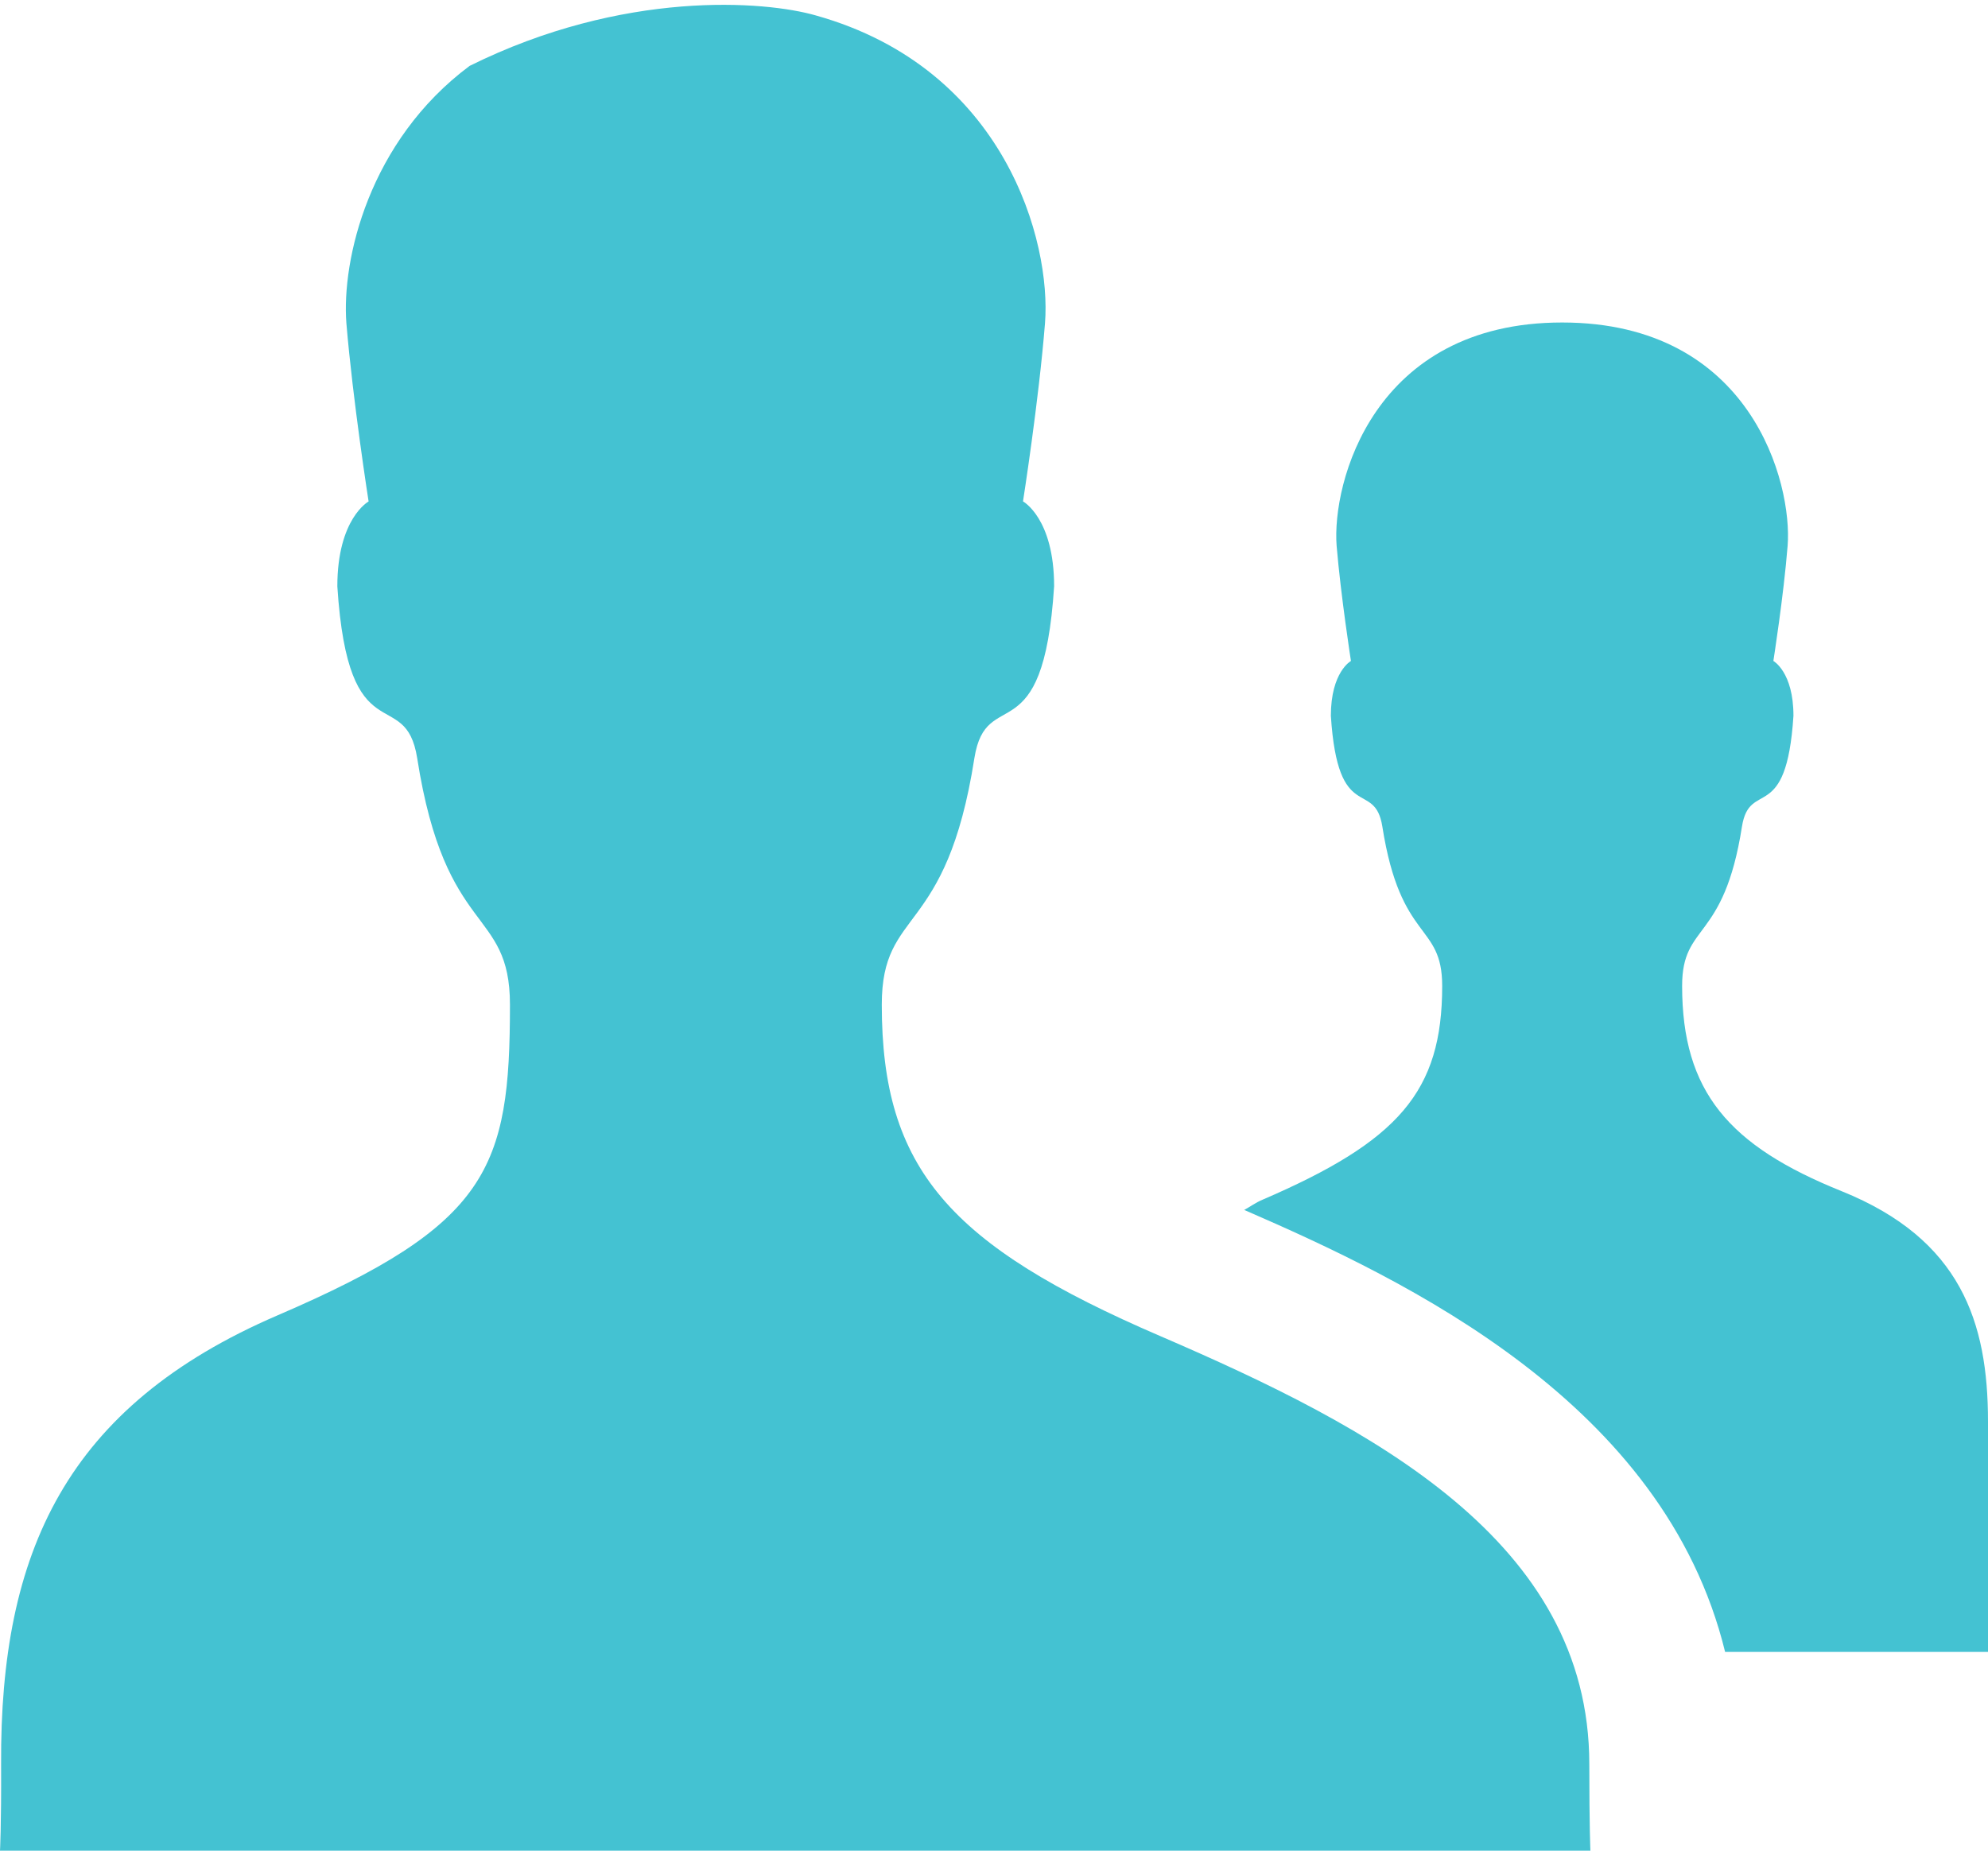 <svg width="29" height="27" viewBox="0 0 29 27" fill="none" xmlns="http://www.w3.org/2000/svg">
<path d="M26.866 17.379C25.22 16.717 24.538 15.926 24.538 14.384C24.538 13.454 25.145 13.757 25.411 12.059C25.523 11.357 26.059 12.048 26.162 10.443C26.162 9.803 25.869 9.643 25.869 9.643C25.869 9.643 26.019 8.692 26.077 7.963C26.149 7.054 25.549 4.705 22.788 4.705C20.029 4.705 19.427 7.054 19.498 7.963C19.559 8.691 19.707 9.643 19.707 9.643C19.707 9.643 19.414 9.802 19.414 10.443C19.517 12.048 20.053 11.357 20.165 12.059C20.432 13.759 21.038 13.456 21.038 14.384C21.038 15.926 20.403 16.648 18.415 17.504C18.315 17.546 18.241 17.603 18.15 17.652C20.528 18.684 24.277 20.466 25.165 24.1H29C29 24.1 29 21.336 29 20.739C29 19.289 28.604 18.08 26.866 17.379Z" fill="#44C2D2"/>
<path d="M23.184 25.737C23.184 22.48 20.013 20.823 16.924 19.492C13.846 18.167 12.863 17.05 12.863 14.658C12.863 13.224 13.803 13.691 14.214 11.06C14.388 9.97 15.218 11.043 15.377 8.553C15.377 7.561 14.923 7.315 14.923 7.315C14.923 7.315 15.154 5.846 15.244 4.715C15.337 3.53 14.667 1.003 11.907 0.227C11.155 0.009 9.091 -0.15 6.851 0.961C5.38 2.057 4.982 3.793 5.053 4.716C5.147 5.847 5.377 7.316 5.377 7.316C5.377 7.316 4.921 7.563 4.921 8.555C5.081 11.046 5.913 9.971 6.086 11.062C6.497 13.692 7.439 13.225 7.439 14.659C7.439 17.052 7.131 17.864 4.051 19.189C0.961 20.518 0 22.65 0.016 25.737C0.02 26.661 0 27 0 27H23.2C23.2 27 23.184 26.661 23.184 25.737Z" fill="#44C2D2"/>
</svg>
